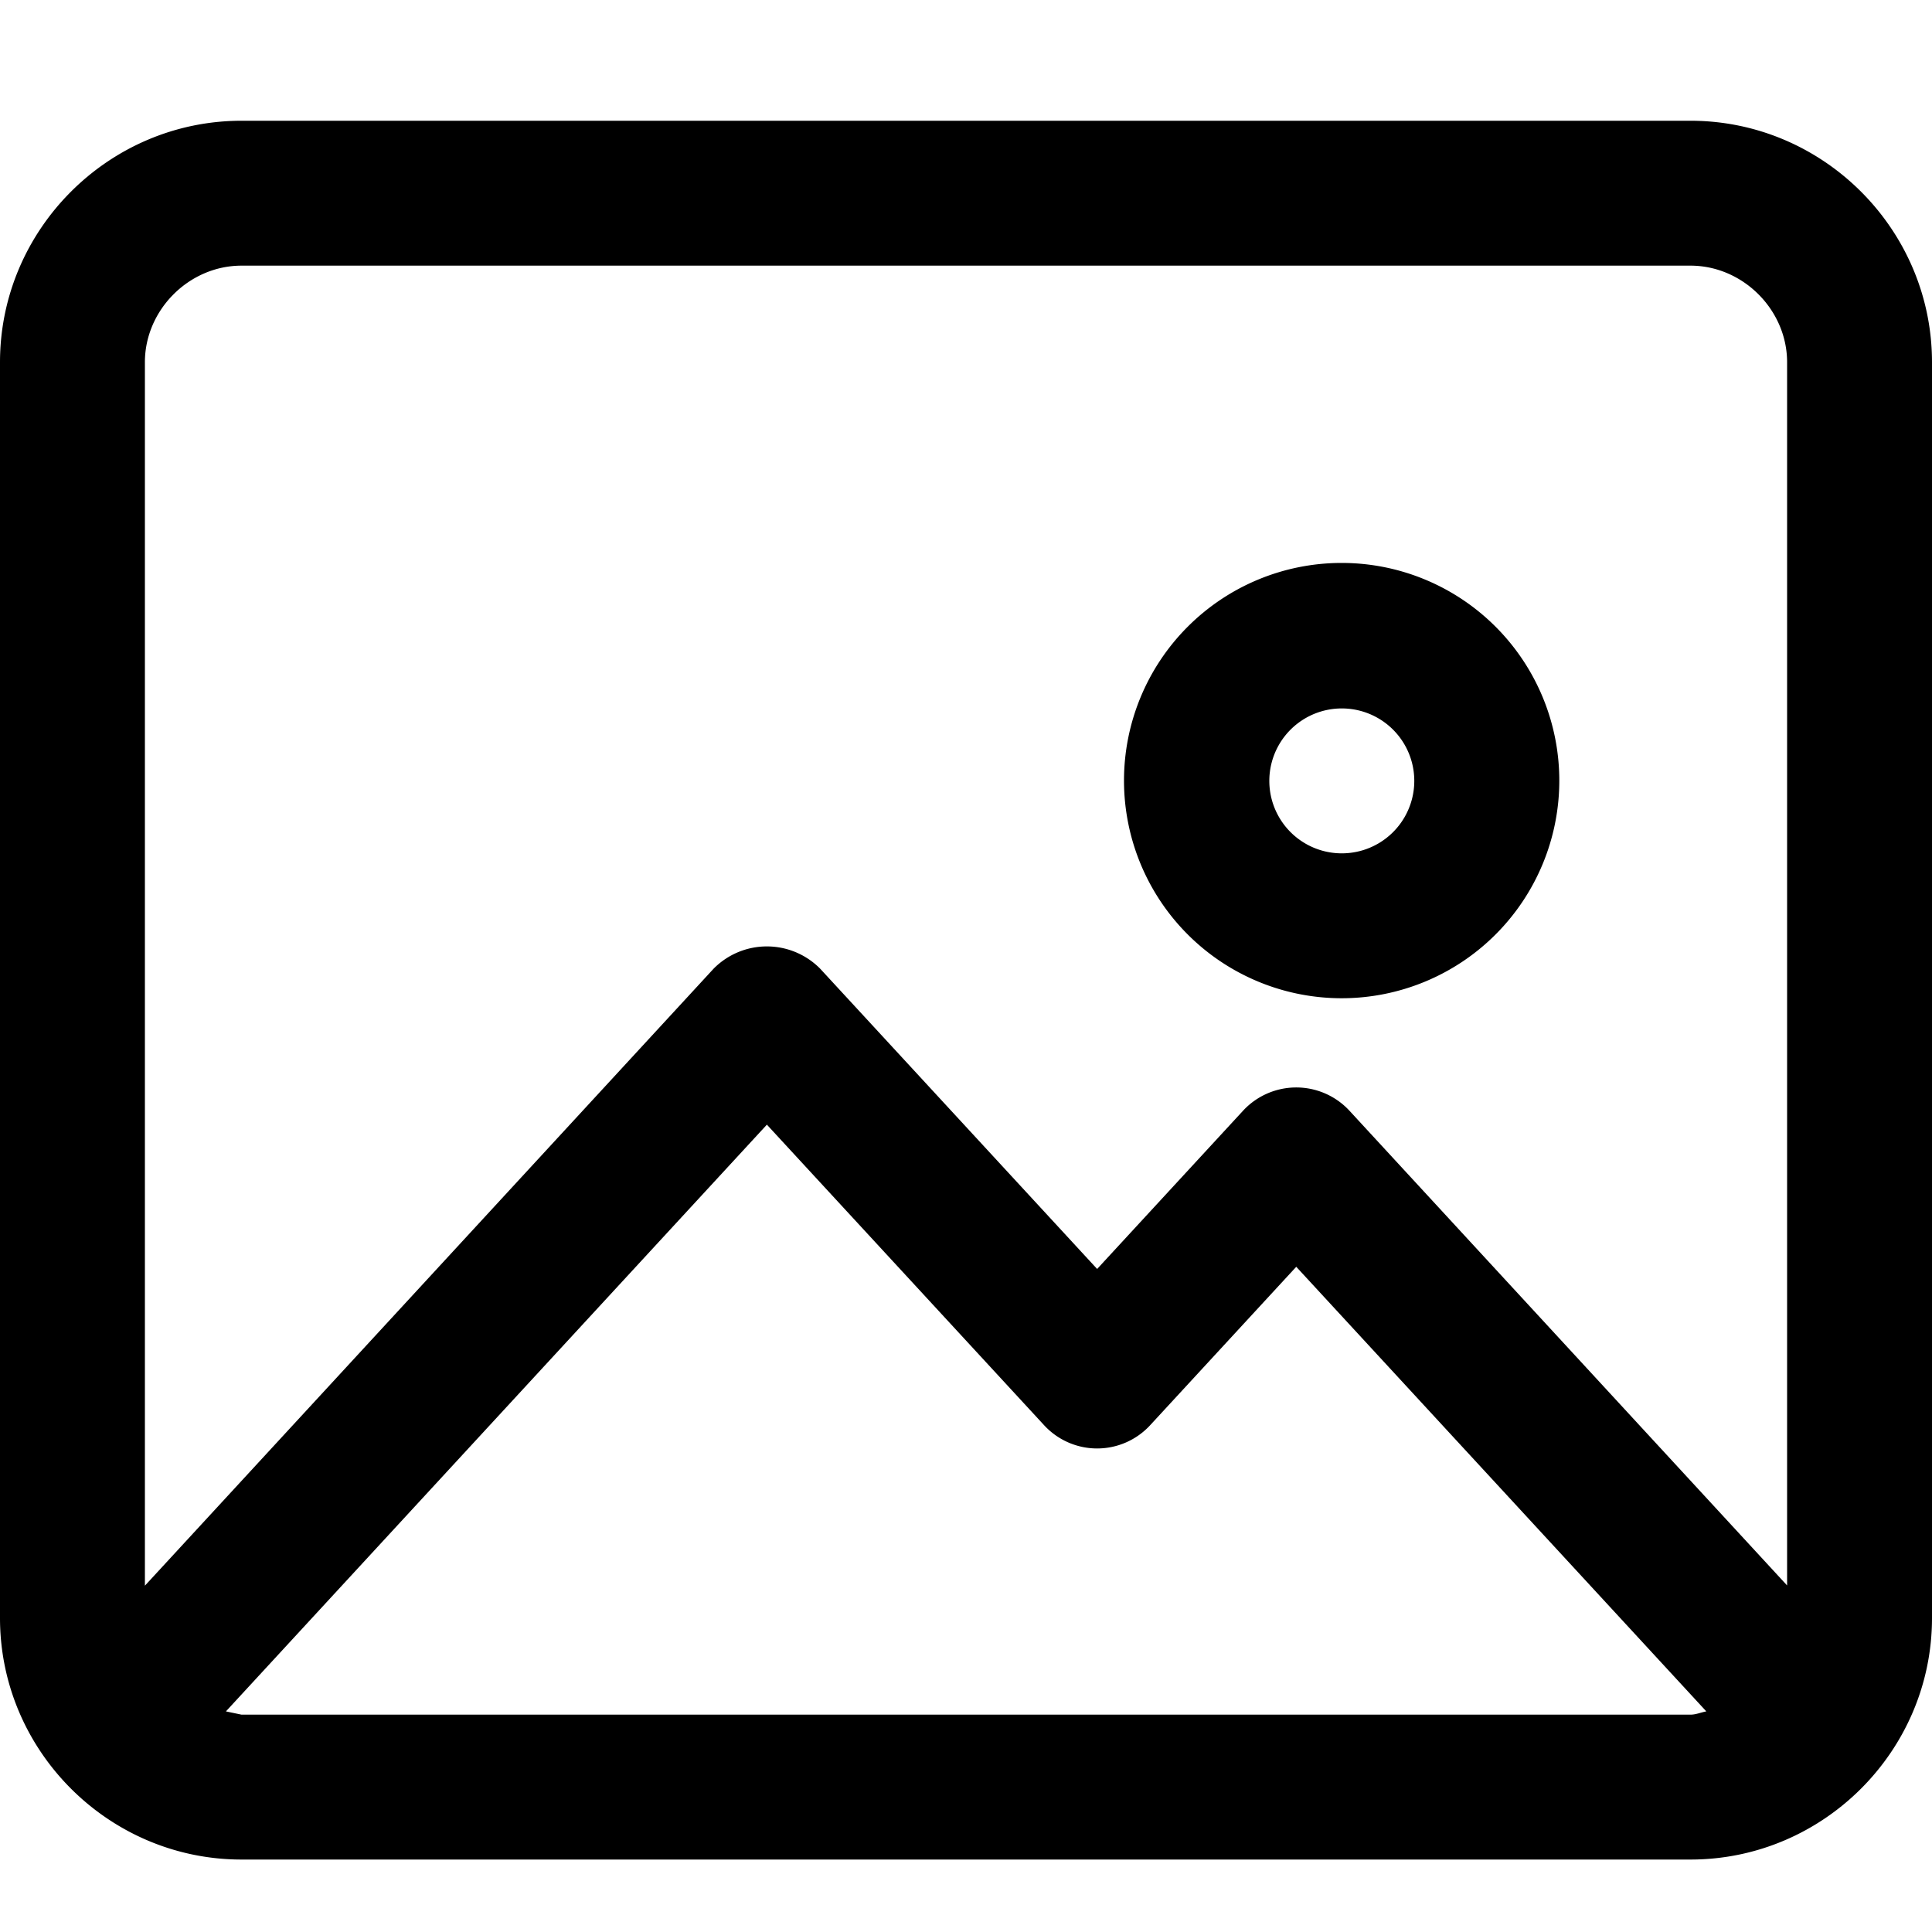 <svg xmlns="http://www.w3.org/2000/svg" viewBox="0 0 16 16">
    <path fill="#000" fill-rule="evenodd" d="M14 1H2C.9 1 0 1.9 0 3v10.4c0 1.1.9 2 2 2h12c1.1 0 2-.9 2-2V3c0-1.1-.9-2-2-2M1.871 14.173l4.48-4.859 2.294 2.487a.597.597 0 0 0 .881.001l1.209-1.311 3.396 3.682c-.045.008-.085.027-.131.027H2m12-12c.434 0 .8.366.8.8v10.13l-3.624-3.931a.6.6 0 0 0-.882 0l-1.208 1.31-2.294-2.487a.62.62 0 0 0-.882 0l-4.71 5.11V3c0-.434.366-.8.8-.8m9.113 6.067a1.802 1.802 0 1 0-.004-3.605 1.802 1.802 0 0 0 .004 3.605m0-2.4a.6.6 0 1 1-.001 1.2.6.6 0 0 1 0-1.2"/>
</svg>

